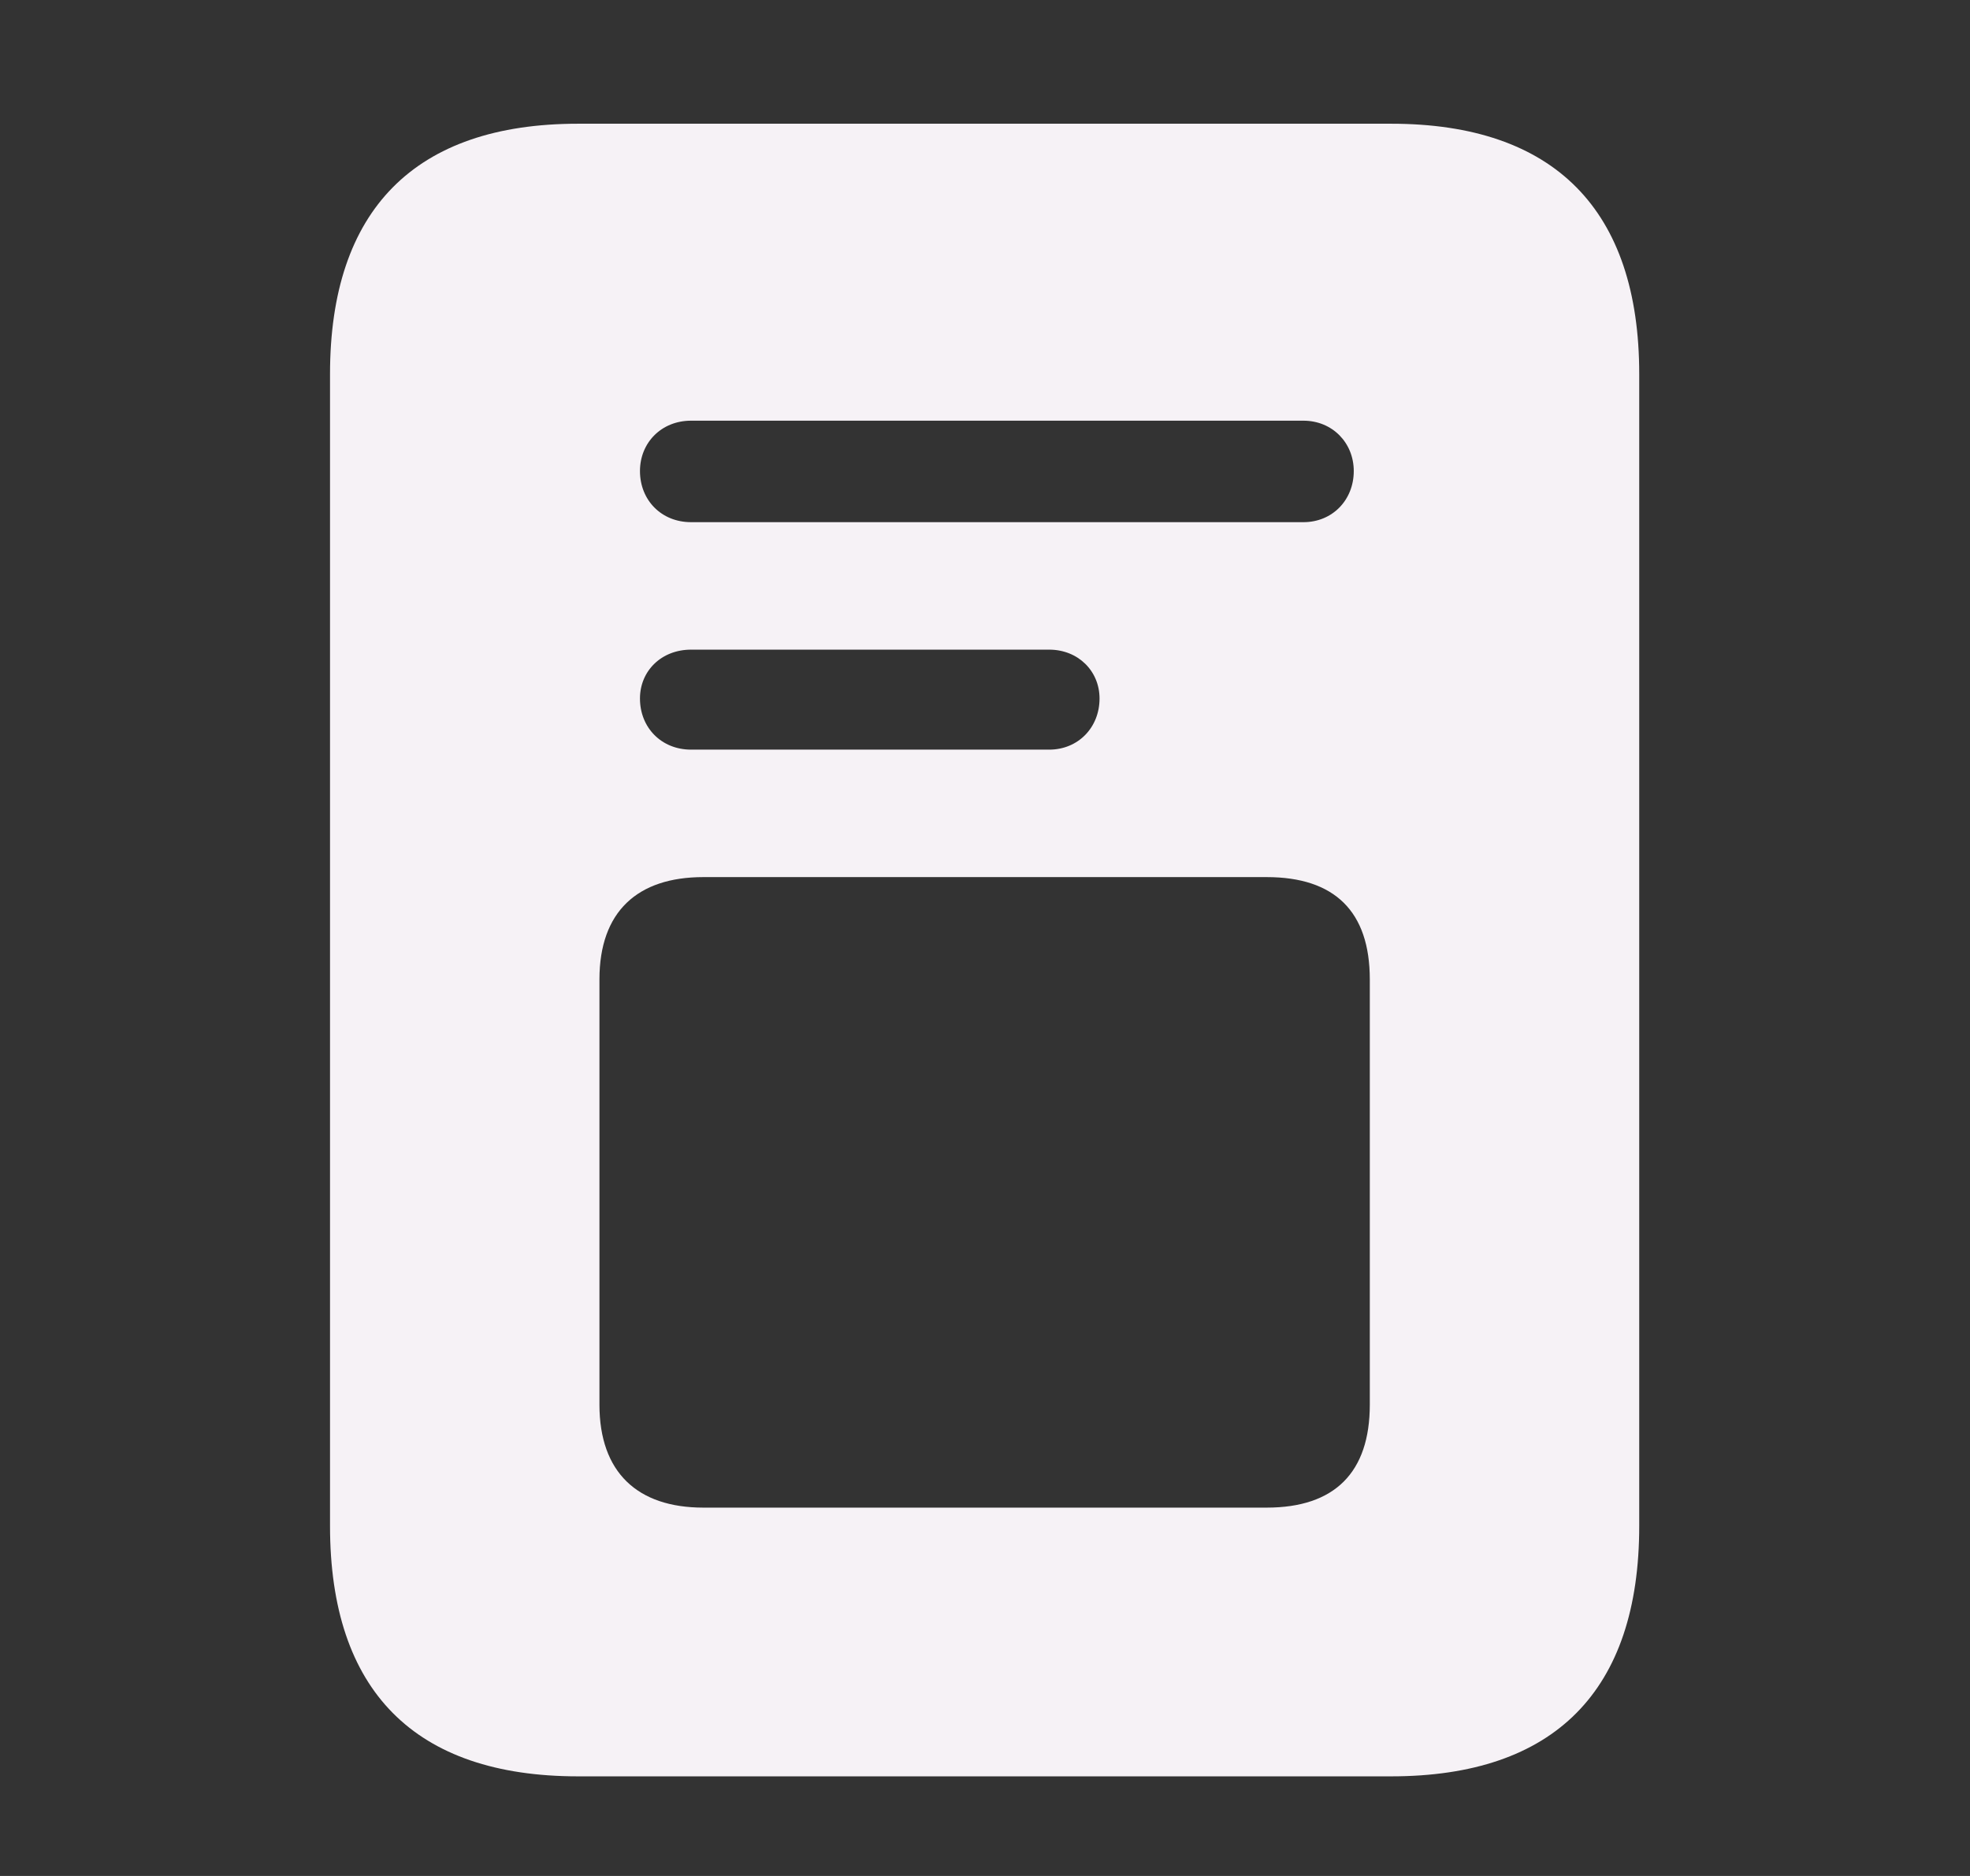 <svg width="21" height="20" viewBox="0 0 21 20" fill="none" xmlns="http://www.w3.org/2000/svg">
<rect x="0" y="0" width="21" height="20" fill="#333333" stroke="none"/>
<g clip-path="url(#clip0_436_2559)">
<path d="M3.518 16.269V3.988C3.518 2.239 4.421 1.319 6.162 1.319H14.829C16.571 1.319 17.474 2.239 17.474 3.988V16.269C17.474 18.026 16.571 18.938 14.829 18.938H6.162C4.421 18.938 3.518 18.026 3.518 16.269ZM7.367 5.567H13.894C14.203 5.567 14.431 5.331 14.431 5.022C14.431 4.721 14.203 4.485 13.894 4.485H7.367C7.049 4.485 6.822 4.721 6.822 5.022C6.822 5.331 7.049 5.567 7.367 5.567ZM7.367 7.992H11.184C11.493 7.992 11.721 7.756 11.721 7.447C11.721 7.154 11.493 6.926 11.184 6.926H7.367C7.049 6.926 6.822 7.154 6.822 7.447C6.822 7.756 7.049 7.992 7.367 7.992ZM7.497 16.073H13.503C14.227 16.073 14.602 15.699 14.602 14.975V10.442C14.602 9.717 14.227 9.351 13.503 9.351H7.497C6.797 9.351 6.39 9.717 6.39 10.442V14.975C6.39 15.699 6.797 16.073 7.497 16.073Z" fill="#F6F2F6"/>
</g>
<defs>
<clipPath id="clip0_436_2559">
<rect width="20" height="20" fill="white" transform="translate(0.5)"/>
</clipPath>
</defs>
</svg>
